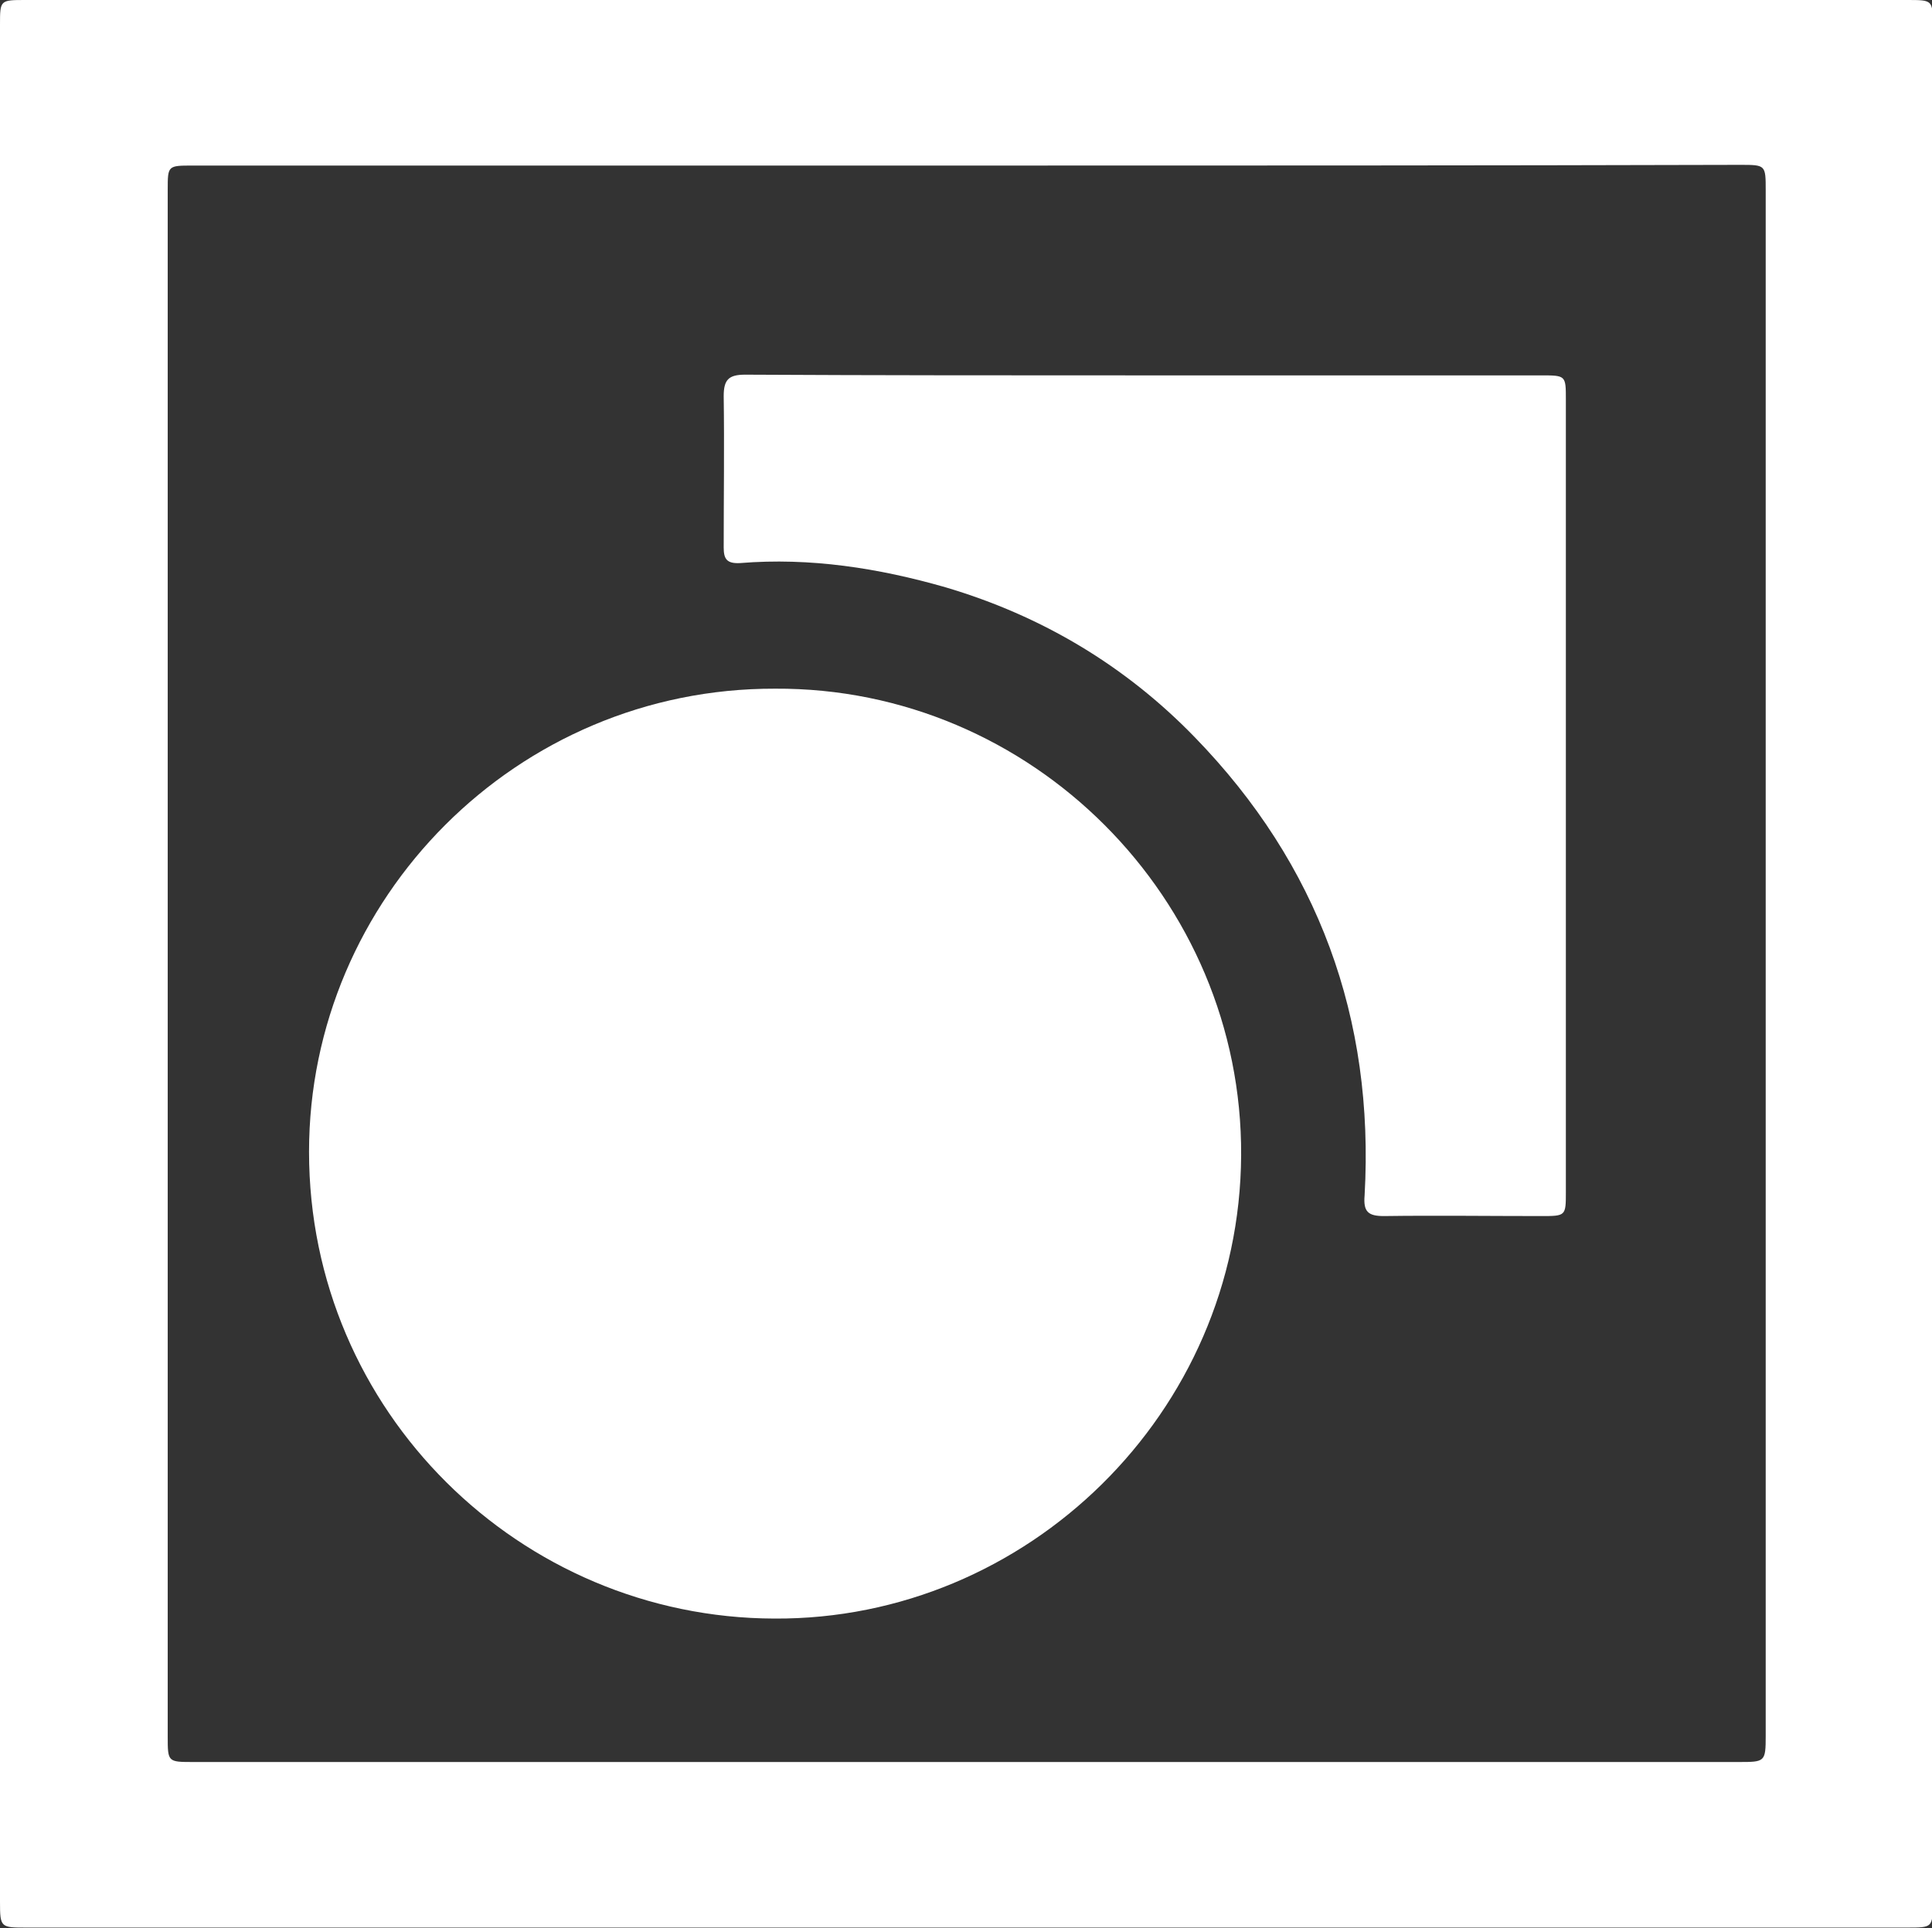 <?xml version="1.0" encoding="utf-8"?>
<!-- Generator: Adobe Illustrator 23.0.3, SVG Export Plug-In . SVG Version: 6.00 Build 0)  -->
<svg version="1.1" id="Layer_1" xmlns="http://www.w3.org/2000/svg" xmlns:xlink="http://www.w3.org/1999/xlink" x="0px" y="0px"
	 viewBox="0 0 270.7 270.2" style="enable-background:new 0 0 270.7 270.2;" xml:space="preserve">
<rect x="0" y="0" width="270.7" height="270.2" fill="#333333" stroke="none"/>
<style type="text/css">
	.st0{fill:#FFFFFF;}
</style>
<g>
	<path class="st0" d="M135.4,0c43.9,0,87.8,0,131.8,0c3.6,0,3.6,0,3.6,3.5c0,87.7,0,175.3,0,263c0,3.6,0,3.6-3.6,3.6
		c-87.8,0-175.7,0-263.5,0c-3.6,0-3.7,0-3.7-3.6c0-87.7,0-175.3,0-263C0,0,0,0,3.6,0C47.5,0,91.4,0,135.4,0z M135.5,23.2
		c-36.2,0-72.3,0-108.5,0c-3.5,0-3.5,0-3.5,3.4c0,72.2,0,144.5,0,216.7c0,3.6,0,3.6,3.6,3.6c72.2,0,144.3,0,216.5,0
		c3.7,0,3.8,0,3.8-3.7c0-72.2,0-144.3,0-216.5c0-3.6,0-3.6-3.6-3.6C207.6,23.2,171.5,23.2,135.5,23.2z"/>
	<path class="st0" d="M108.6,96.5c35.9-0.2,65.5,29.4,65.3,65.4c-0.2,36.1-30,65.1-65.4,64.9c-35.6-0.1-65.2-29-65.2-65.4
		C43.3,125.9,72.4,96.4,108.6,96.5z"/>
	<path class="st0" d="M160.2,52.6c18.6,0,37.2,0,55.7,0c3.5,0,3.5,0,3.5,3.4c0,37,0,74,0,111c0,3.4,0,3.4-3.5,3.4
		c-7.3,0-14.7-0.1-22,0c-2.2,0-2.9-0.6-2.7-2.9c1.4-24.8-6.5-46.4-23.8-64.2c-9.7-10-21.4-17-34.9-21c-9.4-2.7-19-4.2-28.8-3.4
		c-1.9,0.1-2.3-0.6-2.3-2.2c0-7.1,0.1-14.2,0-21.2c0-2.3,0.7-3,3-3C122.9,52.6,141.5,52.6,160.2,52.6z"/>
</g>
</svg>

